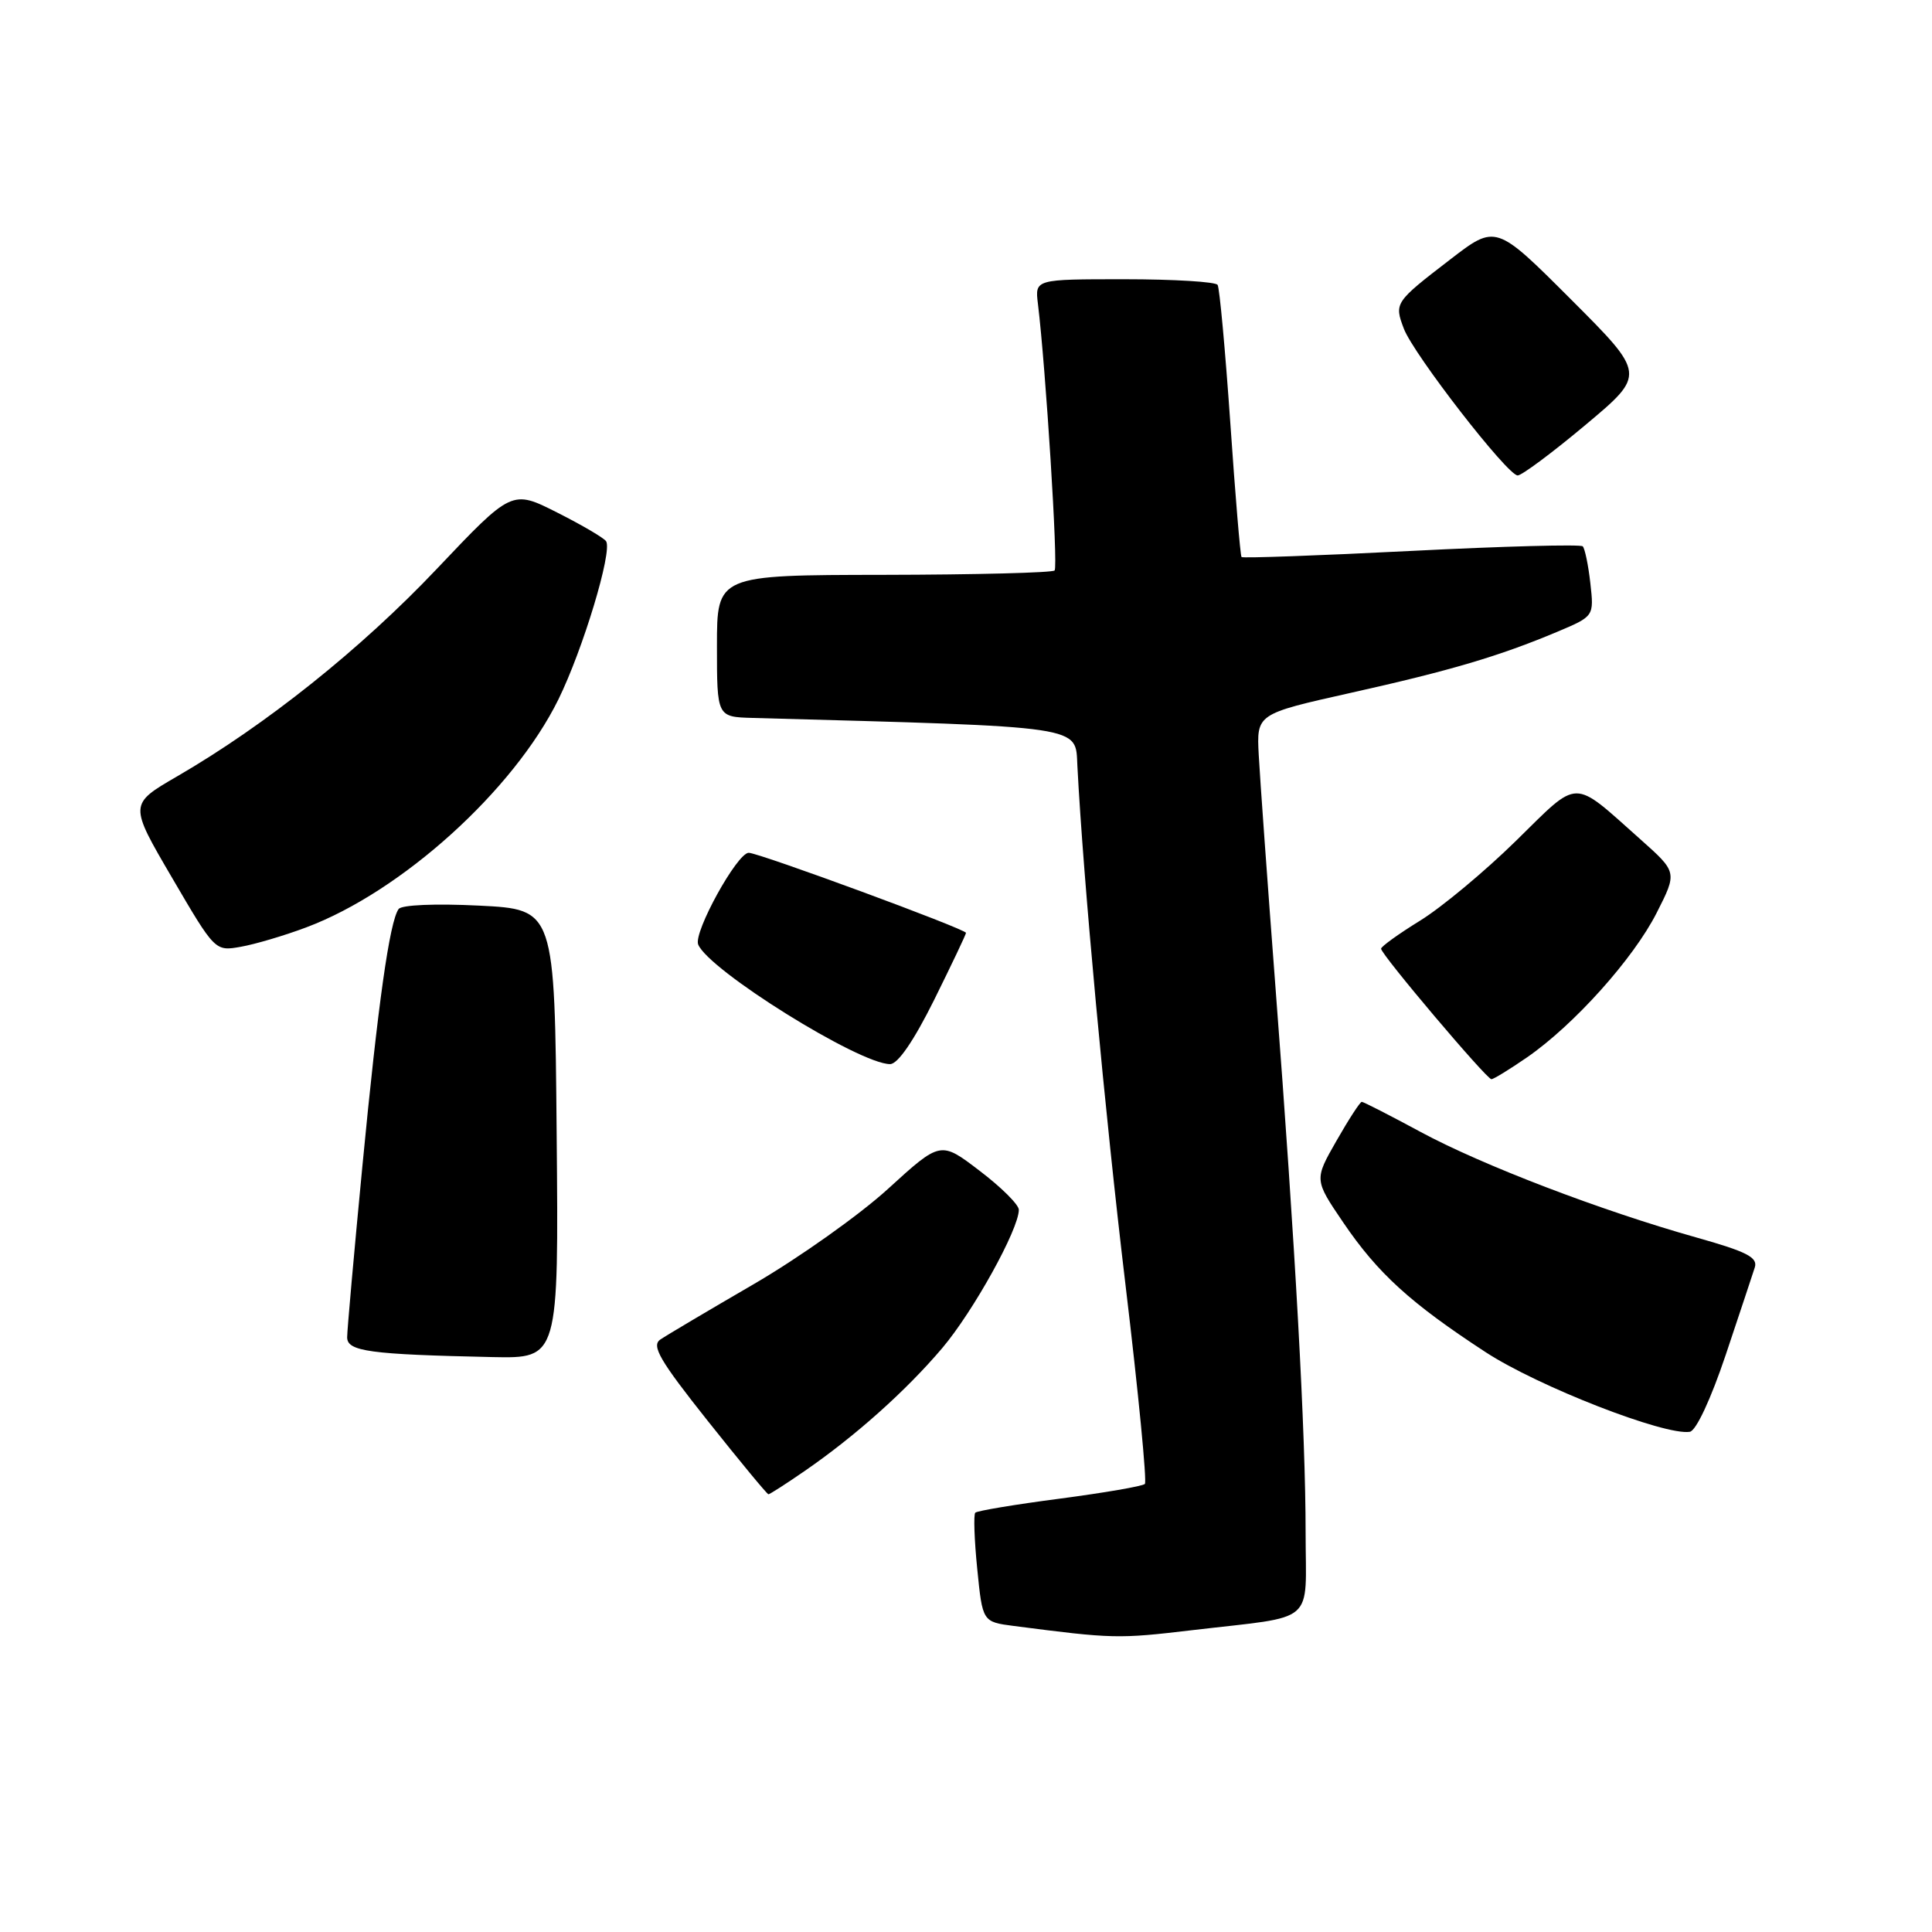 <?xml version="1.0" encoding="UTF-8" standalone="no"?>
<!DOCTYPE svg PUBLIC "-//W3C//DTD SVG 1.1//EN" "http://www.w3.org/Graphics/SVG/1.1/DTD/svg11.dtd" >
<svg xmlns="http://www.w3.org/2000/svg" xmlns:xlink="http://www.w3.org/1999/xlink" version="1.1" viewBox="0 0 256 256">
 <g >
 <path fill="currentColor"
d=" M 158.03 216.00 C 174.66 214.04 173.00 215.47 173.00 203.07 C 173.00 189.94 171.64 165.21 169.02 131.00 C 167.95 116.97 166.95 103.05 166.79 100.05 C 166.50 94.60 166.50 94.60 178.92 91.82 C 192.25 88.85 198.67 86.94 206.36 83.71 C 211.22 81.66 211.22 81.66 210.73 77.28 C 210.46 74.87 210.00 72.67 209.72 72.39 C 209.44 72.11 199.22 72.38 187.00 73.00 C 174.78 73.62 164.66 73.98 164.51 73.81 C 164.35 73.64 163.68 65.62 163.02 56.00 C 162.35 46.38 161.60 38.16 161.34 37.75 C 161.09 37.34 155.54 37.00 149.00 37.00 C 137.13 37.00 137.13 37.00 137.53 40.25 C 138.57 48.79 140.23 75.11 139.74 75.59 C 139.44 75.89 129.25 76.15 117.10 76.17 C 95.00 76.20 95.00 76.20 95.00 85.60 C 95.00 95.00 95.00 95.00 99.75 95.13 C 144.14 96.35 142.48 96.10 142.76 101.50 C 143.53 116.42 146.42 147.59 149.14 170.30 C 150.84 184.49 151.99 196.34 151.70 196.63 C 151.41 196.93 146.33 197.80 140.42 198.58 C 134.51 199.35 129.48 200.19 129.23 200.44 C 128.99 200.68 129.10 204.04 129.49 207.89 C 130.19 214.91 130.19 214.91 134.35 215.45 C 147.48 217.15 148.15 217.17 158.03 216.00 Z  M 106.54 194.97 C 113.28 190.34 120.04 184.30 124.85 178.63 C 128.97 173.76 135.00 162.88 135.00 160.30 C 135.00 159.63 132.67 157.31 129.81 155.14 C 124.63 151.18 124.63 151.18 117.69 157.51 C 113.88 160.99 105.85 166.68 99.85 170.17 C 93.86 173.65 88.29 176.95 87.49 177.50 C 86.29 178.32 87.43 180.28 93.76 188.25 C 98.02 193.61 101.64 197.99 101.82 198.00 C 102.00 198.00 104.12 196.64 106.54 194.97 Z  M 228.66 179.55 C 230.49 174.08 232.23 168.85 232.52 167.94 C 232.94 166.61 231.46 165.85 224.77 163.97 C 212.16 160.42 196.41 154.40 188.22 149.98 C 184.16 147.79 180.67 146.00 180.44 146.00 C 180.22 146.00 178.71 148.32 177.09 151.16 C 174.14 156.32 174.14 156.32 177.99 161.99 C 182.56 168.72 186.90 172.67 196.84 179.16 C 203.79 183.70 220.58 190.25 223.91 189.72 C 224.74 189.59 226.70 185.38 228.66 179.55 Z  M 73.76 150.25 C 73.50 120.50 73.50 120.50 63.50 120.00 C 57.71 119.71 53.21 119.90 52.82 120.45 C 51.62 122.12 50.09 132.96 48.02 154.50 C 46.91 166.05 46.00 176.26 46.00 177.20 C 46.00 179.07 48.98 179.47 65.26 179.82 C 74.03 180.00 74.03 180.00 73.76 150.25 Z  M 202.32 140.12 C 208.55 135.82 216.44 127.03 219.52 120.95 C 222.25 115.57 222.25 115.57 217.38 111.23 C 208.20 103.07 209.40 103.06 200.87 111.42 C 196.73 115.48 191.01 120.24 188.17 121.99 C 185.33 123.74 183.00 125.42 183.00 125.71 C 183.00 126.47 196.98 143.00 197.62 143.00 C 197.91 143.00 200.02 141.70 202.32 140.12 Z  M 123.78 132.49 C 126.10 127.80 128.00 123.81 128.00 123.61 C 128.00 123.11 100.55 113.00 99.21 113.00 C 97.68 113.00 91.88 123.52 92.51 125.14 C 93.84 128.52 113.85 141.00 117.94 141.00 C 118.97 141.00 121.08 137.92 123.78 132.49 Z  M 40.56 122.89 C 53.20 118.16 68.05 104.74 73.99 92.68 C 77.25 86.04 81.15 73.13 80.32 71.73 C 80.06 71.30 77.15 69.59 73.84 67.92 C 67.83 64.88 67.83 64.88 57.86 75.40 C 47.85 85.97 35.21 96.07 23.44 102.89 C 17.10 106.57 17.10 106.57 22.80 116.31 C 28.50 126.06 28.50 126.06 31.92 125.45 C 33.80 125.12 37.69 123.97 40.56 122.89 Z  M 210.09 56.30 C 218.09 49.60 218.09 49.60 208.15 39.66 C 198.21 29.72 198.21 29.72 192.15 34.39 C 184.80 40.04 184.73 40.15 186.02 43.56 C 187.32 46.97 199.75 63.00 201.10 63.00 C 201.64 63.00 205.69 59.99 210.09 56.30 Z "/>
</g>
</svg>